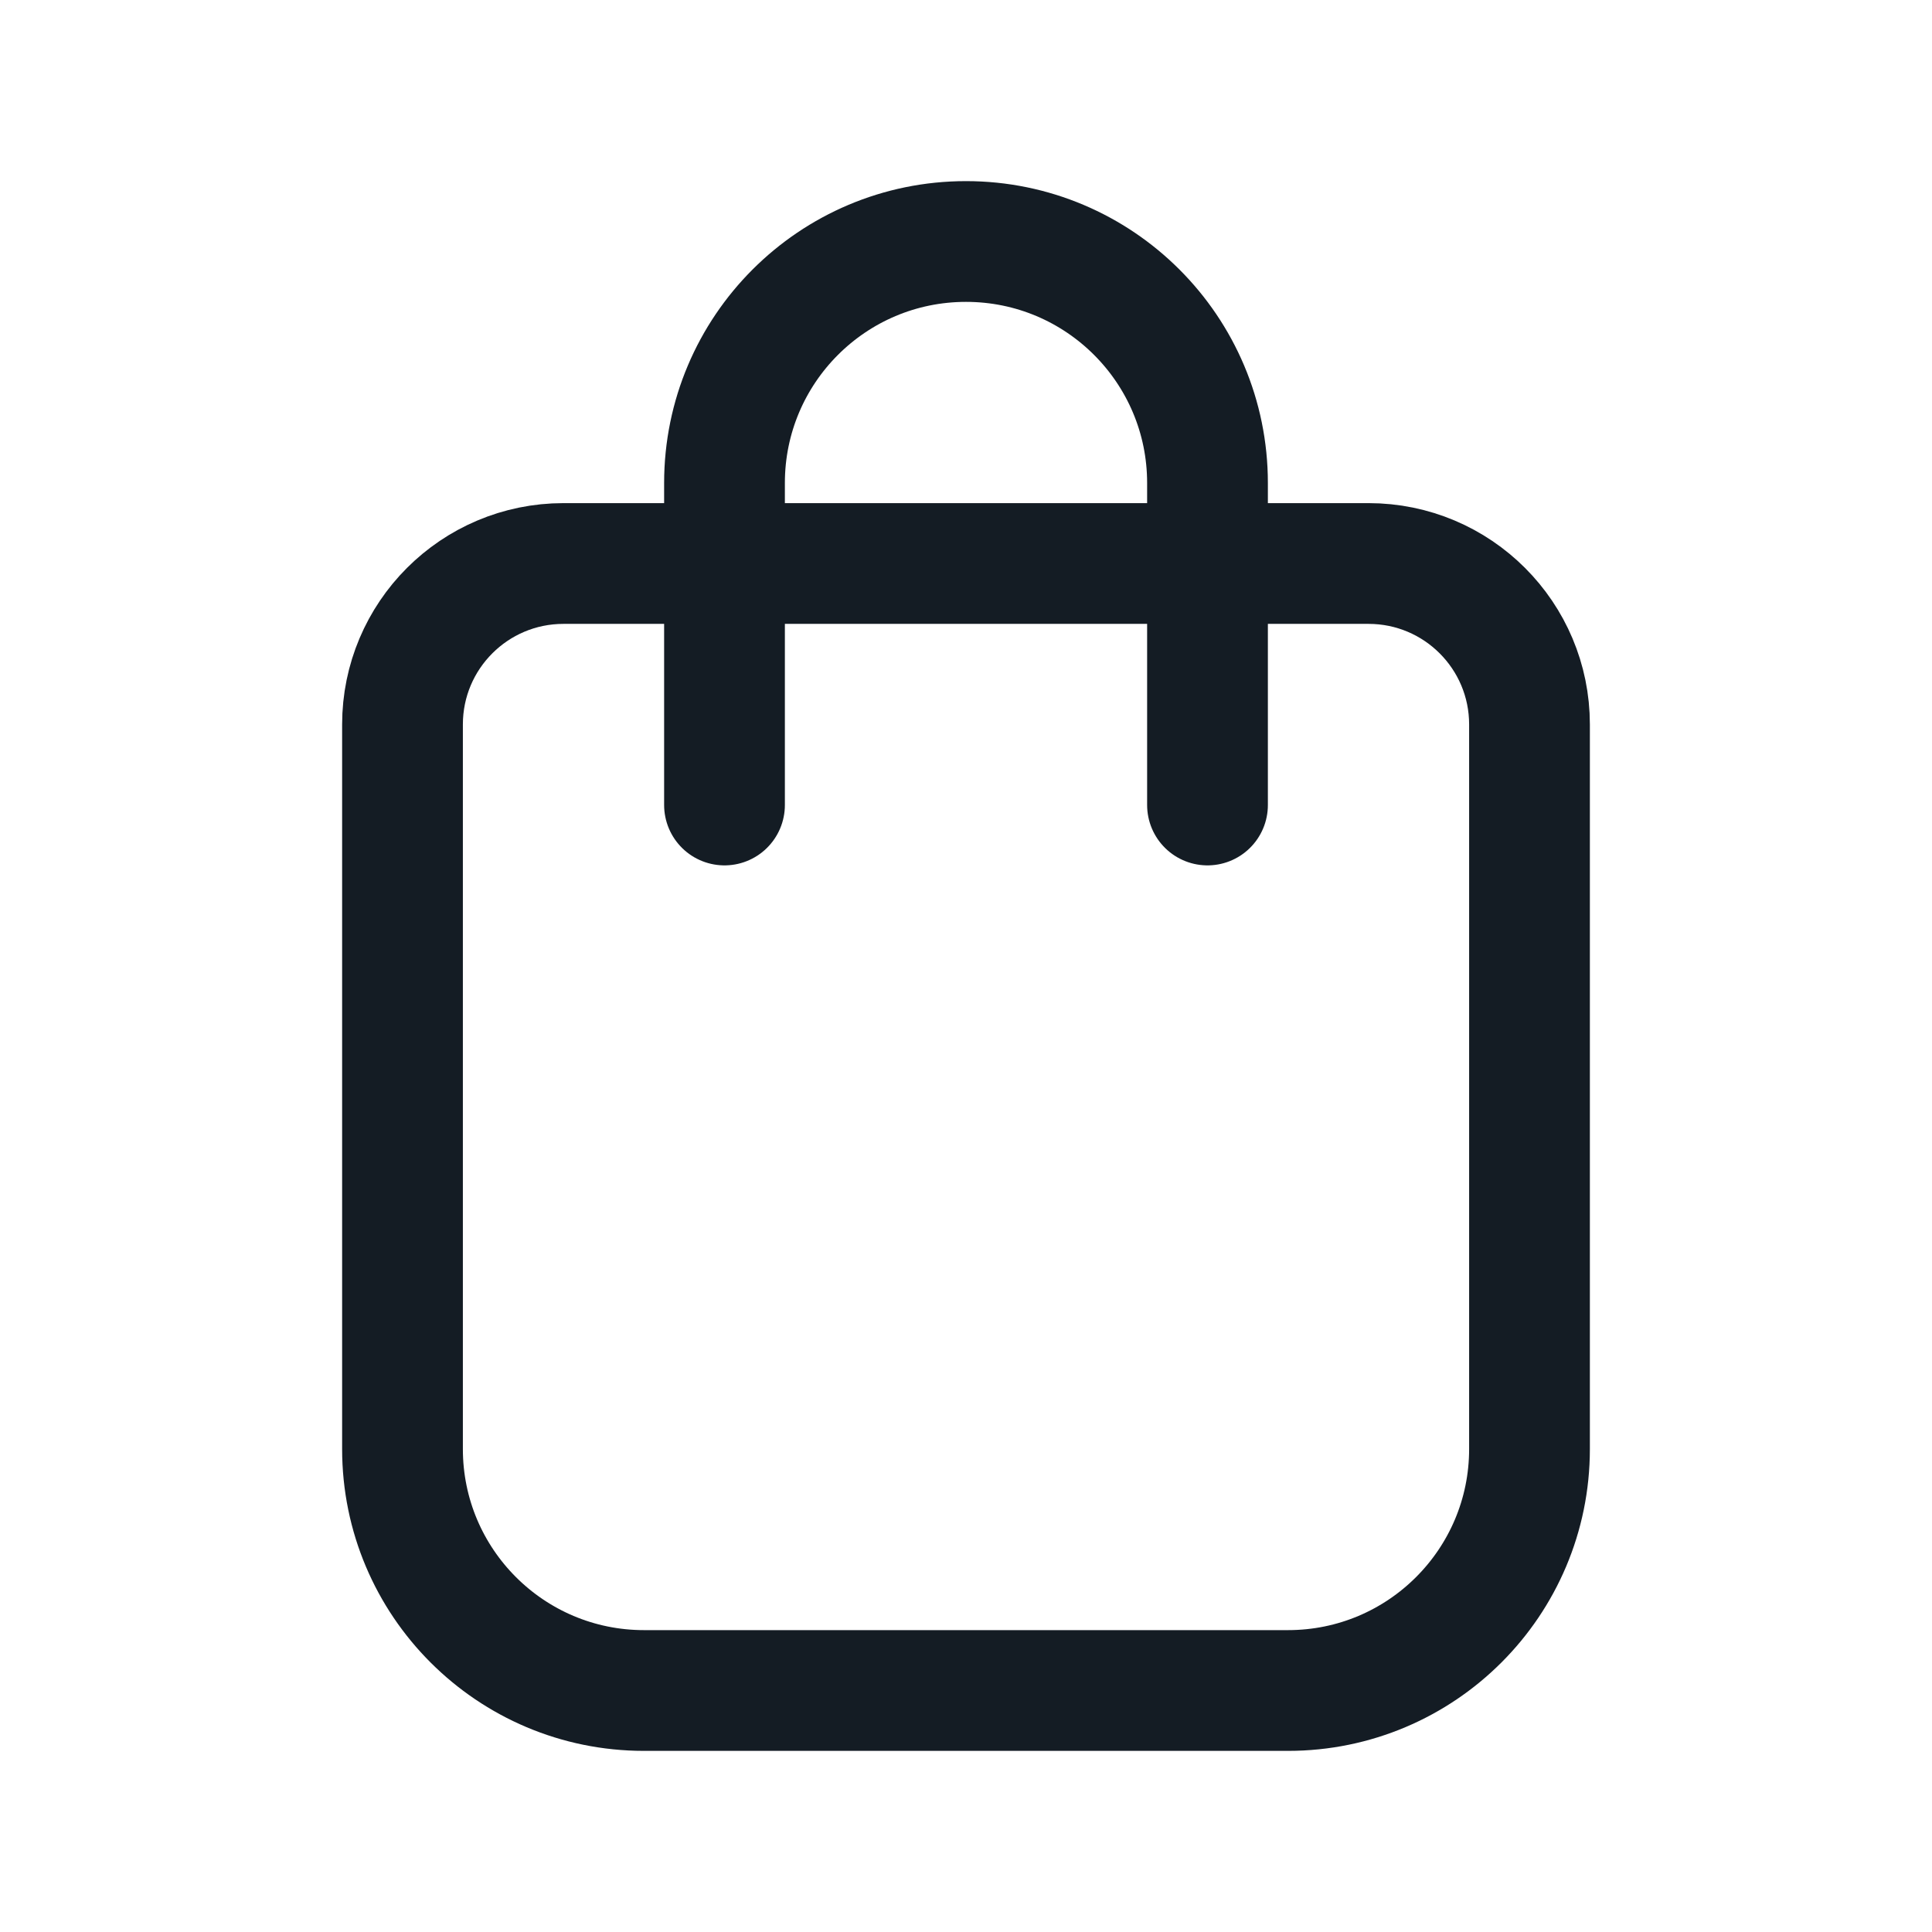 <svg width="24" height="24" viewBox="0 0 24 24" fill="none" xmlns="http://www.w3.org/2000/svg">
<path d="M15 10V6C15 4.343 13.657 3 12 3C10.343 3 9 4.343 9 6V10M8 21H16C17.657 21 19 19.657 19 18V9C19 7.895 18.105 7 17 7H7C5.895 7 5 7.895 5 9V18C5 19.657 6.343 21 8 21Z" stroke="#141C24" stroke-width="1.5" stroke-linecap="round" stroke-linejoin="round"/>
</svg>
